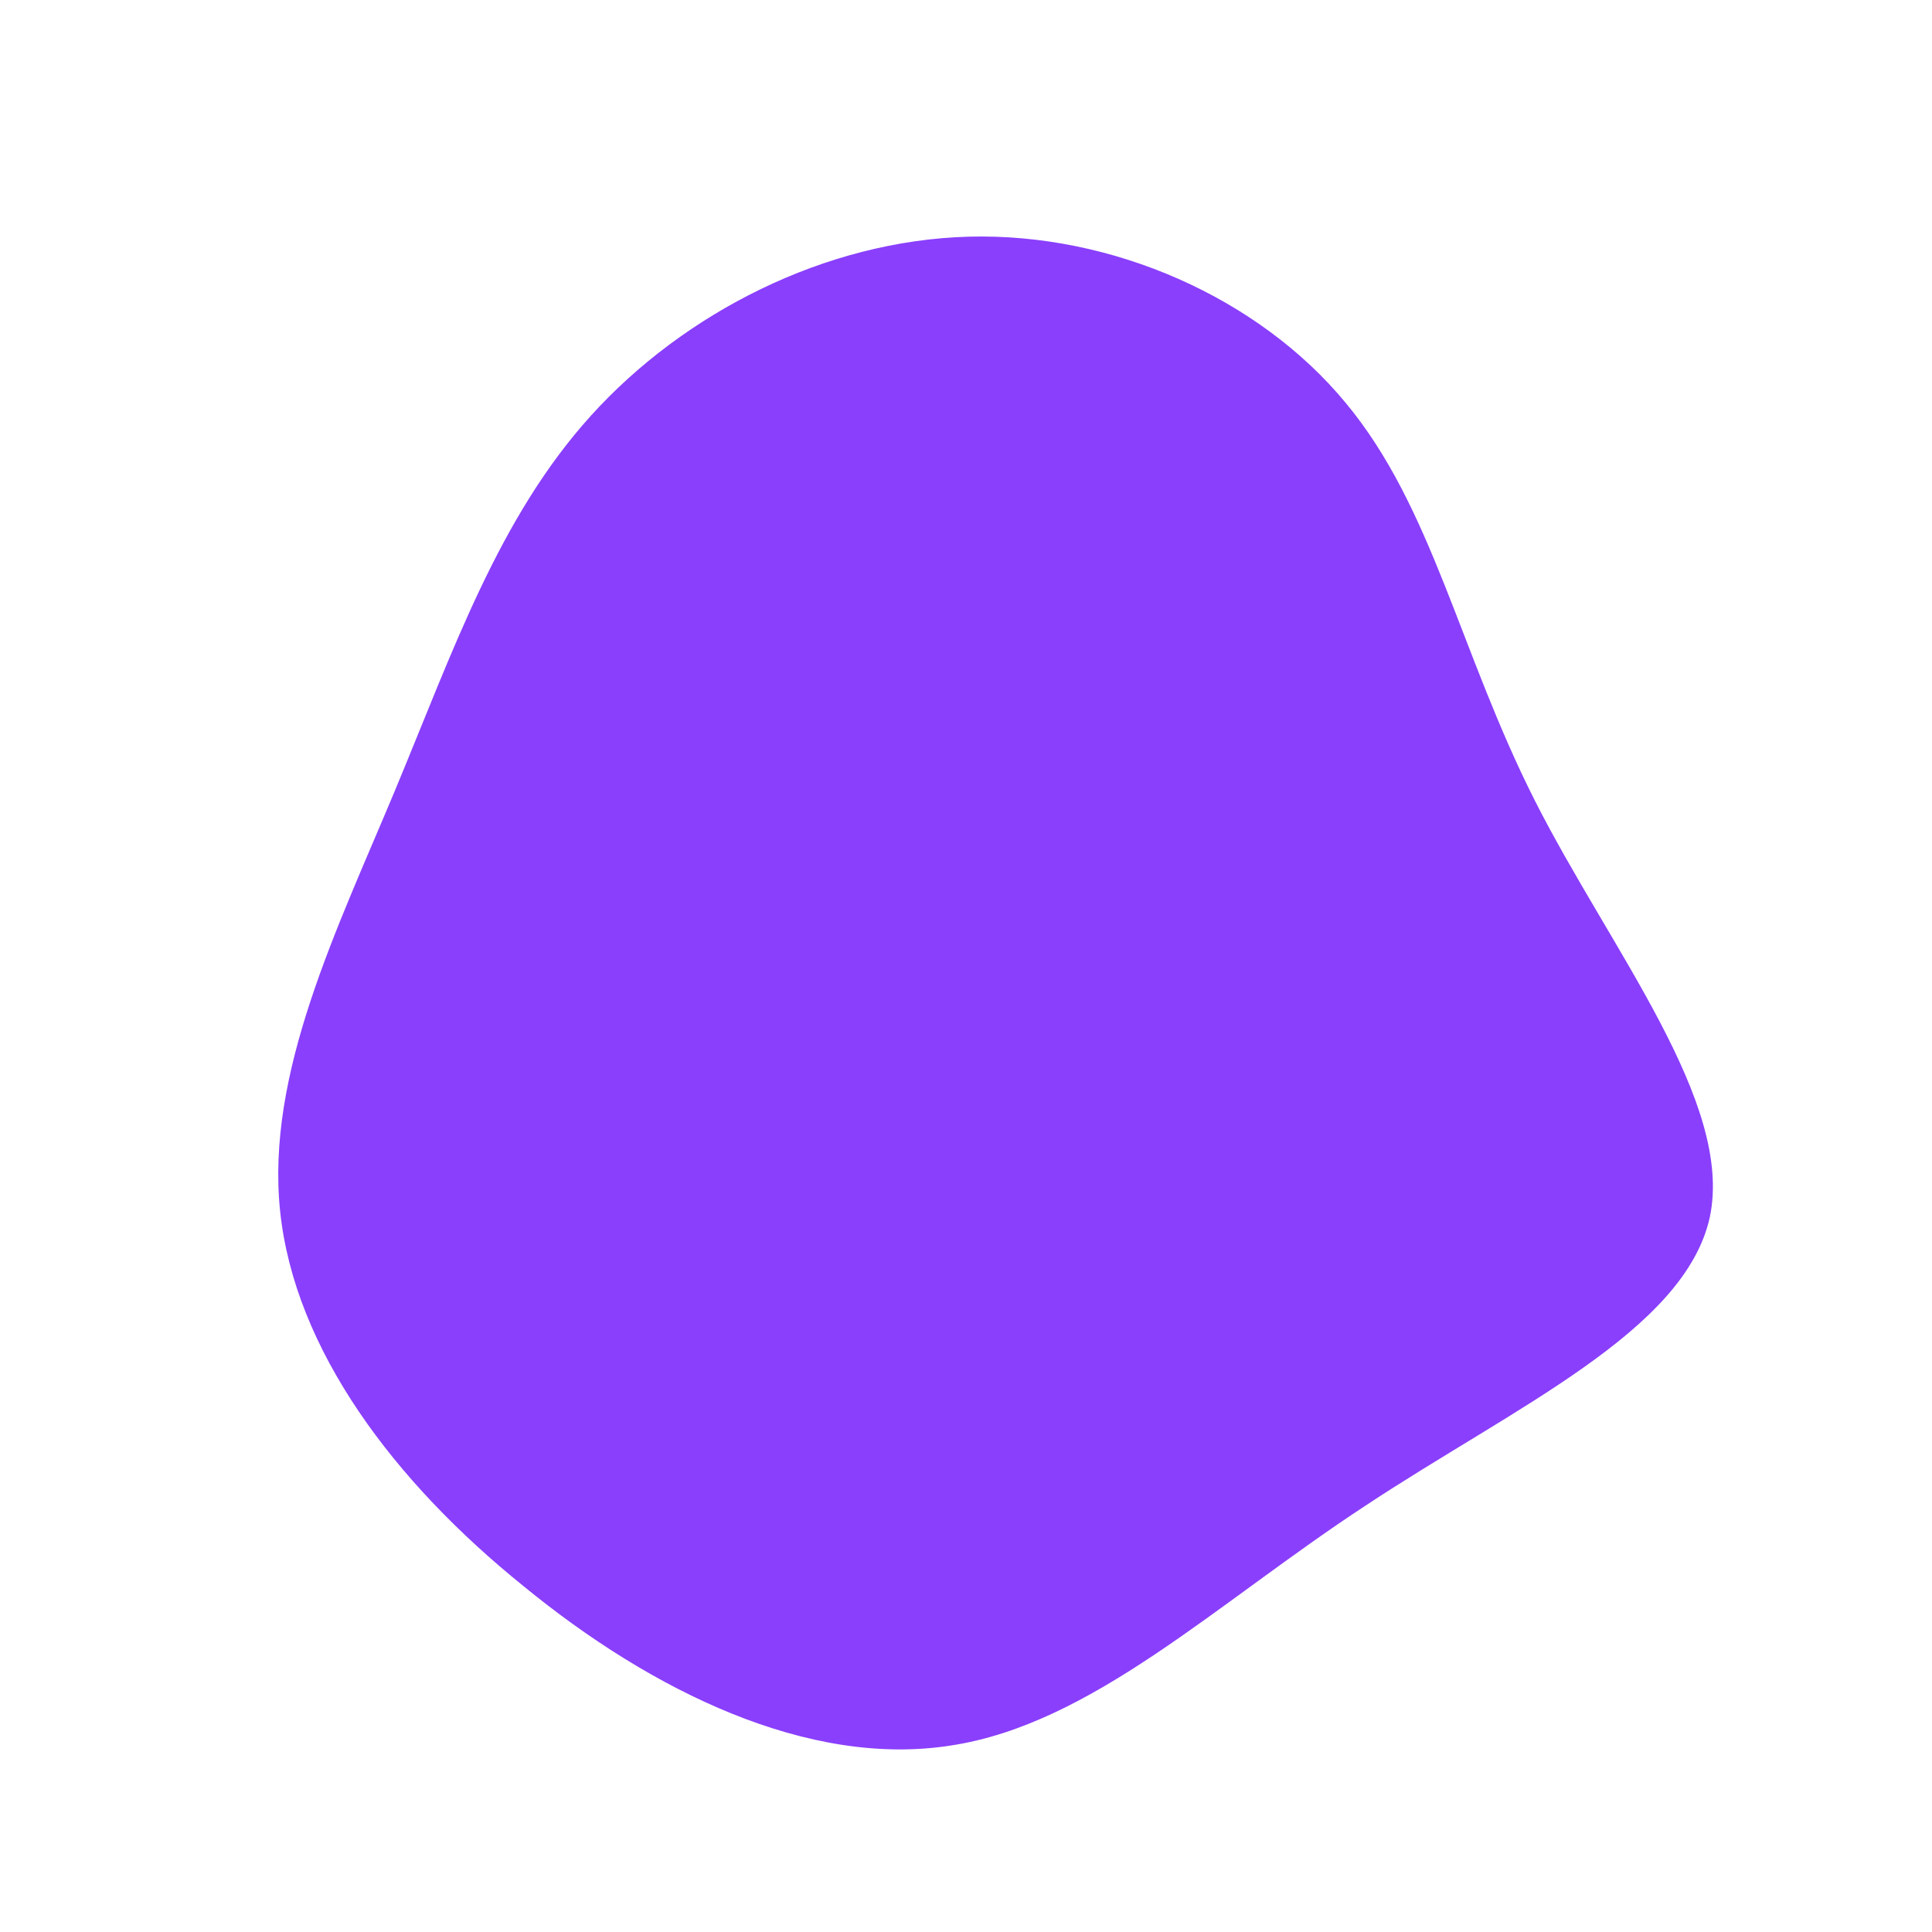 <?xml version="1.0" standalone="no"?>
<svg viewBox="0 0 200 200" xmlns="http://www.w3.org/2000/svg">
  <path fill="#8A3FFC" d="M39.3,-58.3C48.3,-47.5,51.1,-32.5,58.9,-17.1C66.7,-1.7,79.5,14.1,77,26C74.4,37.8,56.7,45.7,41.3,55.9C25.9,66,13,78.5,-1.6,80.7C-16.3,83,-32.5,75.1,-45.8,64.2C-59.2,53.4,-69.5,39.7,-71,25.4C-72.5,11.1,-65.1,-3.8,-59.1,-18.2C-53.1,-32.6,-48.4,-46.4,-38.8,-57C-29.2,-67.6,-14.6,-75.1,0.3,-75.5C15.1,-75.9,30.3,-69.2,39.3,-58.3Z" transform="translate(100 100)" />
</svg>
